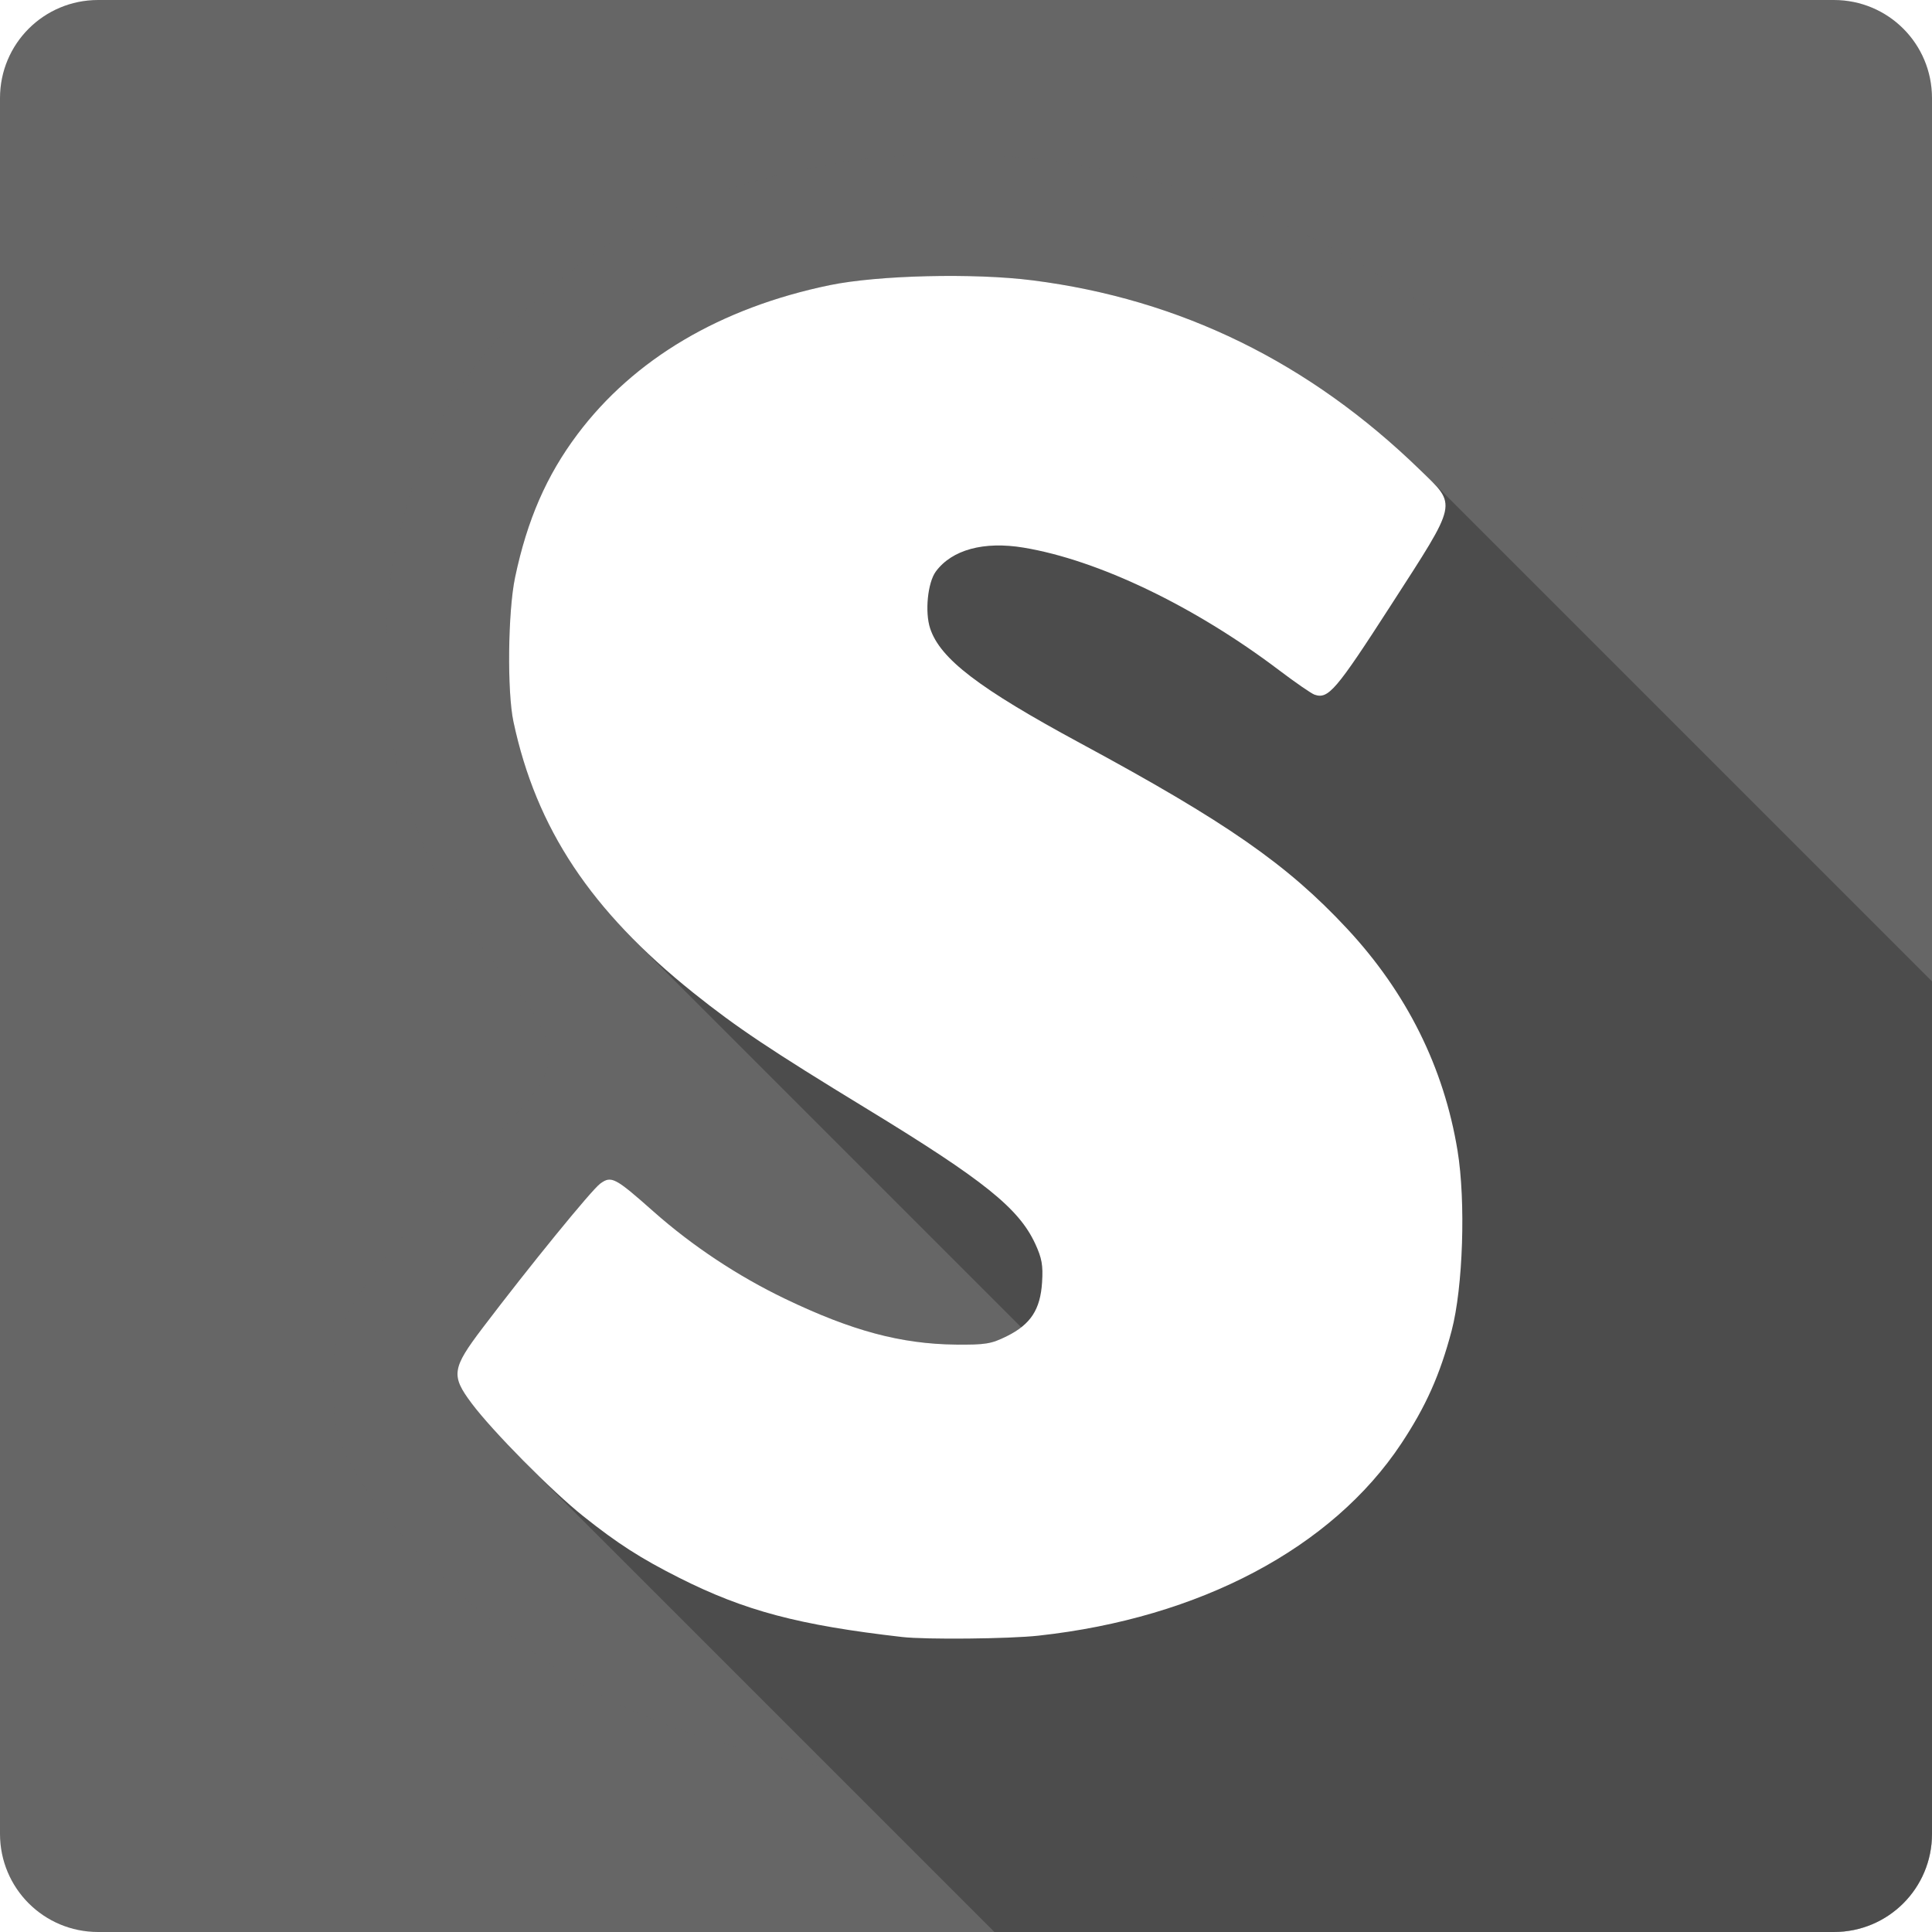 <?xml version="1.0" encoding="UTF-8" standalone="no"?>
<!-- Created with Inkscape (http://www.inkscape.org/) -->

<svg
   xmlns:dc="http://purl.org/dc/elements/1.1/"
   xmlns:cc="http://creativecommons.org/ns#"
   xmlns:rdf="http://www.w3.org/1999/02/22-rdf-syntax-ns#"
   xmlns:svg="http://www.w3.org/2000/svg"
   xmlns="http://www.w3.org/2000/svg"
   xmlns:xlink="http://www.w3.org/1999/xlink"
   xmlns:inkscape="http://www.inkscape.org/namespaces/inkscape"
   version="1.1"
   width="100%"
   height="100%"
   viewBox="0 0 512 512"
   id="svg2">
  <defs
     id="defs8">
    <filter
       color-interpolation-filters="sRGB"
       id="filter3174">
      <feGaussianBlur
         id="feGaussianBlur3176"
         stdDeviation="1.71" />
    </filter>
    <linearGradient
       x1="45.448"
       y1="92.54"
       x2="45.448"
       y2="7.017"
       id="ButtonShadow"
       gradientUnits="userSpaceOnUse"
       gradientTransform="scale(1.006,0.994)">
      <stop
         id="stop3750"
         style="stop-color:#000000;stop-opacity:1"
         offset="0" />
      <stop
         id="stop3752"
         style="stop-color:#000000;stop-opacity:0.588"
         offset="1" />
    </linearGradient>
    <linearGradient
       x1="45.448"
       y1="92.54"
       x2="45.448"
       y2="7.017"
       id="linearGradient3381"
       xlink:href="#ButtonShadow"
       gradientUnits="userSpaceOnUse"
       gradientTransform="scale(1.006,0.994)" />
    <filter
       color-interpolation-filters="sRGB"
       id="filter3174-1">
      <feGaussianBlur
         id="feGaussianBlur3176-2"
         stdDeviation="1.71" />
    </filter>
    <linearGradient
       x1="45.448"
       y1="92.54"
       x2="45.448"
       y2="7.017"
       id="ButtonShadow-4"
       gradientUnits="userSpaceOnUse"
       gradientTransform="scale(1.006,0.994)">
      <stop
         id="stop3750-0"
         style="stop-color:#000000;stop-opacity:1"
         offset="0" />
      <stop
         id="stop3752-9"
         style="stop-color:#000000;stop-opacity:0.588"
         offset="1" />
    </linearGradient>
    <linearGradient
       x1="45.448"
       y1="92.54"
       x2="45.448"
       y2="7.017"
       id="linearGradient3381-9"
       xlink:href="#ButtonShadow-4"
       gradientUnits="userSpaceOnUse"
       gradientTransform="scale(1.006,0.994)" />
    <filter
       color-interpolation-filters="sRGB"
       id="filter3174-2">
      <feGaussianBlur
         stdDeviation="1.71"
         id="feGaussianBlur3176-8" />
    </filter>
    <linearGradient
       x1="45.448"
       y1="92.54"
       x2="45.448"
       y2="7.017"
       id="ButtonShadow-2"
       gradientUnits="userSpaceOnUse"
       gradientTransform="scale(1.006,0.994)">
      <stop
         id="stop3750-9"
         style="stop-color:#000000;stop-opacity:1"
         offset="0" />
      <stop
         id="stop3752-2"
         style="stop-color:#000000;stop-opacity:0.588"
         offset="1" />
    </linearGradient>
    <linearGradient
       x1="45.448"
       y1="92.54"
       x2="45.448"
       y2="7.017"
       id="linearGradient3381-4"
       xlink:href="#ButtonShadow-2"
       gradientUnits="userSpaceOnUse"
       gradientTransform="scale(1.006,0.994)" />
    <filter
       color-interpolation-filters="sRGB"
       id="filter3174-11">
      <feGaussianBlur
         stdDeviation="1.71"
         id="feGaussianBlur3176-20" />
    </filter>
    <linearGradient
       x1="45.448"
       y1="92.54"
       x2="45.448"
       y2="7.017"
       id="ButtonShadow-8"
       gradientUnits="userSpaceOnUse"
       gradientTransform="scale(1.006,0.994)">
      <stop
         id="stop3750-5"
         style="stop-color:#000000;stop-opacity:1"
         offset="0" />
      <stop
         id="stop3752-8"
         style="stop-color:#000000;stop-opacity:0.588"
         offset="1" />
    </linearGradient>
    <linearGradient
       x1="45.448"
       y1="92.54"
       x2="45.448"
       y2="7.017"
       id="linearGradient3381-43"
       xlink:href="#ButtonShadow-8"
       gradientUnits="userSpaceOnUse"
       gradientTransform="scale(1.006,0.994)" />
    <filter
       color-interpolation-filters="sRGB"
       id="filter3174-12">
      <feGaussianBlur
         stdDeviation="1.71"
         id="feGaussianBlur3176-4" />
    </filter>
    <linearGradient
       x1="45.448"
       y1="92.54"
       x2="45.448"
       y2="7.017"
       id="ButtonShadow-3"
       gradientUnits="userSpaceOnUse"
       gradientTransform="scale(1.006,0.994)">
      <stop
         id="stop3750-01"
         style="stop-color:#000000;stop-opacity:1"
         offset="0" />
      <stop
         id="stop3752-1"
         style="stop-color:#000000;stop-opacity:0.588"
         offset="1" />
    </linearGradient>
    <linearGradient
       x1="45.448"
       y1="92.54"
       x2="45.448"
       y2="7.017"
       id="linearGradient3381-1"
       xlink:href="#ButtonShadow-3"
       gradientUnits="userSpaceOnUse"
       gradientTransform="scale(1.006,0.994)" />
    <filter
       color-interpolation-filters="sRGB"
       id="filter3174-111">
      <feGaussianBlur
         stdDeviation="1.71"
         id="feGaussianBlur3176-9" />
    </filter>
    <linearGradient
       x1="45.448"
       y1="92.54"
       x2="45.448"
       y2="7.017"
       id="ButtonShadow-35"
       gradientUnits="userSpaceOnUse"
       gradientTransform="scale(1.006,0.994)">
      <stop
         id="stop3750-4"
         style="stop-color:#000000;stop-opacity:1"
         offset="0" />
      <stop
         id="stop3752-96"
         style="stop-color:#000000;stop-opacity:0.588"
         offset="1" />
    </linearGradient>
    <linearGradient
       x1="45.448"
       y1="92.54"
       x2="45.448"
       y2="7.017"
       id="linearGradient3381-94"
       xlink:href="#ButtonShadow-35"
       gradientUnits="userSpaceOnUse"
       gradientTransform="scale(1.006,0.994)" />
    <clipPath
       id="clipPath15059">
      <path
         d="M 26,0 C 11.603,0 0,11.603 0,26 l 0,460 c 0,14.397 11.603,26 26,26 l 460,0 c 14.397,0 26,-11.603 26,-26 L 512,26 C 512,11.603 500.397,0 486,0 L 26,0 z"
         inkscape:connector-curvature="0"
         id="path15061"
         style="fill:#666666;fill-opacity:1;stroke:none" />
    </clipPath>
  </defs>
  <path
     d="M 26,0 C 11.603,0 0,11.603 0,26 l 0,460 c 0,14.397 11.603,26 26,26 l 460,0 c 14.397,0 26,-11.603 26,-26 L 512,26 C 512,11.603 500.397,0 486,0 L 26,0 z"
     inkscape:connector-curvature="0"
     id="rect2986"
     style="fill:#666666;fill-opacity:1;stroke:none" />
  <g
     transform="matrix(6.81,0,0,6.81,-395.221,-38.545)"
     id="g4082" />
  <g
     transform="matrix(6.81,0,0,6.81,-413.63,-72.295)"
     id="g4082-1" />
  <rect
     width="86"
     height="85"
     rx="6"
     ry="6"
     x="5"
     y="7"
     transform="matrix(4.577,0,0,4.577,-783.323,-164.903)"
     id="rect3745"
     style="opacity:0.9;fill:url(#linearGradient3381);fill-opacity:1;fill-rule:nonzero;stroke:none;display:none;filter:url(#filter3174)" />
  <g
     transform="matrix(6.81,0,0,6.81,1245.77,-189.122)"
     id="g4082-8" />
  <rect
     width="86"
     height="85"
     rx="6"
     ry="6"
     x="5"
     y="7"
     transform="matrix(4.577,0,0,4.577,876.077,-281.731)"
     id="rect3745-5"
     style="opacity:0.9;fill:url(#linearGradient3381-9);fill-opacity:1;fill-rule:nonzero;stroke:none;display:none;filter:url(#filter3174-1)" />
  <g
     transform="translate(-12.647,-848.086)"
     id="layer1" />
  <g
     transform="matrix(1.1,0,0,0.444,82.434,-51.331)"
     id="g2036">
    <g
       transform="matrix(1.053,0,0,1.286,-1.263,-13.429)"
       id="g3712"
       style="opacity:0.4" />
  </g>
  <g
     transform="translate(84.834,-76.442)"
     id="g3541" />
  <g
     transform="translate(84.834,-76.442)"
     id="g3536" />
  <g
     transform="translate(-618.166,-661.692)"
     id="g4076">
    <g
       transform="translate(-926.668,684.384)"
       id="g4038" />
  </g>
  <g
     transform="matrix(6.81,0,0,6.81,-201.93,-72.295)"
     id="g4082-88" />
  <rect
     width="86"
     height="85"
     rx="6"
     ry="6"
     x="5"
     y="7"
     transform="matrix(4.577,0,0,4.577,-571.623,-164.903)"
     id="rect3745-6"
     style="opacity:0.9;fill:url(#linearGradient3381-4);fill-opacity:1;fill-rule:nonzero;stroke:none;display:none;filter:url(#filter3174-2)" />
  <g
     transform="translate(-1460.346,-731.258)"
     id="layer1-6" />
  <g
     transform="matrix(1.1,0,0,0.444,-1365.265,65.496)"
     id="g2036-6">
    <g
       transform="matrix(1.053,0,0,1.286,-1.263,-13.429)"
       id="g3712-3"
       style="opacity:0.4" />
  </g>
  <g
     transform="translate(-1362.865,40.385)"
     id="g3541-6" />
  <g
     transform="translate(-1362.865,40.385)"
     id="g3536-6" />
  <g
     transform="translate(-2065.865,-544.864)"
     id="g4076-5">
    <g
       transform="translate(-926.668,684.384)"
       id="g4038-0" />
  </g>
  <g
     transform="matrix(6.81,0,0,6.81,-221.669,-87.131)"
     id="g4082-11" />
  <rect
     width="86"
     height="85"
     rx="6"
     ry="6"
     x="5"
     y="7"
     transform="matrix(4.577,0,0,4.577,-591.362,-179.739)"
     id="rect3745-3"
     style="opacity:0.9;fill:url(#linearGradient3381-43);fill-opacity:1;fill-rule:nonzero;stroke:none;display:none;filter:url(#filter3174-11)" />
  <g
     transform="translate(-1480.085,-746.094)"
     id="layer1-0" />
  <g
     transform="matrix(1.1,0,0,0.444,-1385.004,50.66)"
     id="g2036-3">
    <g
       transform="matrix(1.053,0,0,1.286,-1.263,-13.429)"
       id="g3712-0"
       style="opacity:0.4" />
  </g>
  <g
     transform="translate(-1382.604,25.549)"
     id="g3541-3" />
  <g
     transform="translate(-1382.604,25.549)"
     id="g3536-2" />
  <g
     transform="translate(-2085.604,-559.701)"
     id="g4076-6">
    <g
       transform="translate(-926.668,684.384)"
       id="g4038-8" />
  </g>
  <g
     transform="matrix(6.81,0,0,6.81,-291.092,-642.521)"
     id="g4082-6" />
  <rect
     width="86"
     height="85"
     rx="6"
     ry="6"
     x="5"
     y="7"
     transform="matrix(4.577,0,0,4.577,-660.785,-735.129)"
     id="rect3745-2"
     style="opacity:0.9;fill:url(#linearGradient3381-1);fill-opacity:1;fill-rule:nonzero;stroke:none;display:none;filter:url(#filter3174-12)" />
  <g
     transform="translate(-1549.509,-1301.484)"
     id="layer1-5" />
  <g
     transform="matrix(1.1,0,0,0.444,-1454.428,-504.73)"
     id="g2036-1">
    <g
       transform="matrix(1.053,0,0,1.286,-1.263,-13.429)"
       id="g3712-5"
       style="opacity:0.4" />
  </g>
  <g
     transform="translate(-1452.028,-529.841)"
     id="g3541-1" />
  <g
     transform="translate(-1452.028,-529.841)"
     id="g3536-23" />
  <g
     transform="translate(-2155.028,-1115.09)"
     id="g4076-9">
    <g
       transform="translate(-926.668,684.384)"
       id="g4038-7" />
  </g>
  <g
     transform="matrix(6.81,0,0,6.81,-273.736,-560.08)"
     id="g4082-65" />
  <rect
     width="86"
     height="85"
     rx="6"
     ry="6"
     x="5"
     y="7"
     transform="matrix(4.577,0,0,4.577,-643.429,-652.689)"
     id="rect3745-1"
     style="opacity:0.9;fill:url(#linearGradient3381-94);fill-opacity:1;fill-rule:nonzero;stroke:none;display:none;filter:url(#filter3174-111)" />
  <g
     transform="translate(-1532.153,-1219.044)"
     id="layer1-8" />
  <g
     transform="matrix(1.1,0,0,0.444,-1437.072,-422.289)"
     id="g2036-2">
    <g
       transform="matrix(1.053,0,0,1.286,-1.263,-13.429)"
       id="g3712-35"
       style="opacity:0.4" />
  </g>
  <g
     transform="translate(-1434.672,-447.4)"
     id="g3541-30" />
  <g
     transform="translate(-1434.672,-447.4)"
     id="g3536-8" />
  <g
     transform="translate(-2137.672,-1032.65)"
     id="g4076-0">
    <g
       transform="translate(-926.668,684.384)"
       id="g4038-2" />
  </g>
  <path
     d="m 233.836,470.756 c -33.319,-4.856 -58.096,-12.198 -76.636,-22.711 -29.648,-16.815 -58.721,-45.293 -66.714,-65.351 -1.688,-4.236 -2.003,-6.664 -2.02,-15.568 -0.017,-9.89 0.151,-10.946 2.696,-16.818 4.379,-10.101 17.761,-26.497 41.01,-50.242 11.004,-11.237 13.236,-14.712 13.129,-20.427 -0.1,-5.376 -3.223,-11.101 -11.217,-20.573 -15.559,-18.433 -24.299,-36.143 -29.658,-60.092 -2.8,-12.513 -2.756,-38.808 0.084,-51.999 6.342,-29.422 16.712,-48.219 36.716,-66.548 23.353,-21.397 43.979,-30.796 82.095,-37.402 14.551,-2.523 40.284,-2.72 55.178,-0.419 33.048,5.096 60.124,14.179 82.742,27.755 21.974,13.191 43.967,31.215 50.649,41.51 7.835,12.074 9.535,24.576 5.132,37.744 -3.08,9.212 -5.679,13.383 -21.575,34.625 -16.011,21.396 -17.547,24.071 -17.52,30.519 0.034,6.394 1.908,9.949 11.766,22.237 18.586,23.166 24.659,35.527 30.688,62.47 7.791,34.814 0.776,77.422 -16.949,102.949 -17.917,25.805 -41.904,44.783 -70.031,55.412 -8.364,3.161 -26.045,7.807 -40.012,10.516 -11.06,2.144 -14.451,2.397 -34.596,2.587 -12.284,0.168 -23.516,0 -24.961,-0.168 z"
     inkscape:connector-curvature="0"
     id="path8095"
     style="opacity:0.5;fill:#666666" />
  <g
     clip-path="url(#clipPath15059)"
     id="g14318"
     style="opacity:0.25;fill:#000000">
    <path
       d="m 275.254,433.459 c 42.688,-4.669 77.754,-23.234 96.08,-50.869 l 388.909,388.909 c -18.326,27.635 -53.392,46.201 -96.08,50.869 z"
       inkscape:connector-curvature="0"
       id="path14320"
       style="fill:#000000" />
    <path
       d="m 371.334,382.589 c 6.531,-9.848 10.279,-18.245 13.361,-29.929 L 773.604,741.569 c -3.082,11.684 -6.83,20.08 -13.361,29.929 z"
       inkscape:connector-curvature="0"
       id="path14322"
       style="fill:#000000" />
    <path
       d="m 384.695,352.661 c 3.025,-11.465 3.774,-34.28 1.568,-47.729 l 388.909,388.909 c 2.206,13.449 1.457,36.264 -1.568,47.729 z"
       inkscape:connector-curvature="0"
       id="path14324"
       style="fill:#000000" />
    <path
       d="m 386.263,304.931 c -3.624,-22.091 -13.488,-41.899 -29.322,-58.882 l 388.909,388.909 c 15.834,16.982 25.698,36.791 29.322,58.882 z"
       inkscape:connector-curvature="0"
       id="path14326"
       style="fill:#000000" />
    <path
       d="m 356.941,246.05 c -1.436,-1.54 -2.873,-3.031 -4.328,-4.487 L 741.522,630.472 c 1.455,1.455 2.893,2.947 4.328,4.487 z"
       inkscape:connector-curvature="0"
       id="path14328"
       style="fill:#000000" />
    <path
       d="m 352.613,241.563 c -14.631,-14.631 -31.094,-25.583 -66.226,-44.56 l 388.909,388.909 c 35.133,18.977 51.595,29.929 66.226,44.56 z"
       inkscape:connector-curvature="0"
       id="path14330"
       style="fill:#000000" />
    <path
       d="m 286.386,197.003 c -18.065,-9.758 -28.634,-16.496 -34.443,-22.305 l 388.909,388.909 c 5.809,5.809 16.378,12.547 34.443,22.305 z"
       inkscape:connector-curvature="0"
       id="path14332"
       style="fill:#000000" />
    <path
       d="m 251.944,174.698 c -2.867,-2.867 -4.574,-5.507 -5.45,-8.173 l 388.909,388.909 c 0.876,2.665 2.583,5.306 5.45,8.173 z"
       inkscape:connector-curvature="0"
       id="path14334"
       style="fill:#000000" />
    <path
       d="m 246.494,166.525 c -1.432,-4.359 -0.65,-12.146 1.515,-15.077 l 388.909,388.909 c -2.165,2.93 -2.947,10.718 -1.515,15.077 z"
       inkscape:connector-curvature="0"
       id="path14336"
       style="fill:#000000" />
    <path
       d="m 248.008,151.449 c 4.264,-5.773 12.724,-8.074 23.261,-6.322 L 660.178,534.036 c -10.537,-1.752 -18.997,0.549 -23.261,6.322 z"
       inkscape:connector-curvature="0"
       id="path14338"
       style="fill:#000000" />
    <path
       d="m 271.269,145.127 c 19.779,3.284 45.276,15.514 67.668,32.457 L 727.846,566.493 C 705.454,549.549 679.957,537.319 660.178,534.036 z"
       inkscape:connector-curvature="0"
       id="path14340"
       style="fill:#000000" />
    <path
       d="m 338.937,177.584 c 4.335,3.281 8.576,6.209 9.423,6.505 l 388.909,388.909 c -0.847,-0.296 -5.087,-3.224 -9.423,-6.505 z"
       inkscape:connector-curvature="0"
       id="path14342"
       style="fill:#000000" />
    <path
       d="m 348.36,184.089 c 3.651,1.27 5.664,-1.075 20.218,-23.653 L 757.487,549.344 c -14.554,22.578 -16.567,24.924 -20.218,23.653 z"
       inkscape:connector-curvature="0"
       id="path14344"
       style="fill:#000000" />
    <path
       d="m 368.578,160.435 c 15.914,-24.688 17.451,-26.286 10.745,-32.992 l 388.909,388.909 c 6.706,6.706 5.169,8.305 -10.745,32.992 z"
       inkscape:connector-curvature="0"
       id="path14346"
       style="fill:#000000" />
    <path
       d="m 379.322,127.443 c -0.852,-0.852 -1.837,-1.787 -2.943,-2.862 l 388.909,388.909 c 1.106,1.075 2.091,2.009 2.943,2.862 z"
       inkscape:connector-curvature="0"
       id="path14348"
       style="fill:#000000" />
    <path
       d="M 376.379,124.582 C 346.99,96.011 312.877,79.304 273.713,74.3 L 662.621,463.209 c 39.164,5.004 73.277,21.711 102.667,50.281 z"
       inkscape:connector-curvature="0"
       id="path14350"
       style="fill:#000000" />
    <path
       d="m 273.713,74.3 c -15.567,-1.989 -40.984,-1.382 -53.841,1.27 L 608.78,464.479 c 12.857,-2.653 38.274,-3.26 53.841,-1.27 z"
       inkscape:connector-curvature="0"
       id="path14352"
       style="fill:#000000" />
    <path
       d="m 219.872,75.571 c -28.931,5.989 -51.874,19.556 -66.859,39.535 l 388.909,388.909 c 14.985,-19.98 37.927,-33.546 66.859,-39.535 z"
       inkscape:connector-curvature="0"
       id="path14354"
       style="fill:#000000" />
    <path
       d="m 153.013,115.106 c -8.185,10.914 -13.315,22.69 -16.515,37.916 l 388.909,388.909 c 3.2,-15.226 8.33,-27.002 16.515,-37.916 z"
       inkscape:connector-curvature="0"
       id="path14356"
       style="fill:#000000" />
    <path
       d="m 136.498,153.022 c -1.895,9.016 -2.133,30.262 -0.427,38.247 l 388.909,388.909 c -1.706,-7.984 -1.468,-29.231 0.427,-38.247 z"
       inkscape:connector-curvature="0"
       id="path14358"
       style="fill:#000000" />
    <path
       d="m 136.071,191.269 c 4.776,22.378 14.82,40.684 32.264,58.128 L 557.243,638.306 C 539.799,620.861 529.755,602.556 524.979,580.178 z"
       inkscape:connector-curvature="0"
       id="path14360"
       style="fill:#000000" />
    <path
       d="m 168.335,249.397 c 4.623,4.623 9.767,9.186 15.47,13.749 l 388.909,388.909 c -5.703,-4.562 -10.846,-9.125 -15.47,-13.749 z"
       inkscape:connector-curvature="0"
       id="path14362"
       style="fill:#000000" />
    <path
       d="m 183.804,263.146 c 11.446,9.157 20.379,15.127 46.093,30.807 L 618.806,682.861 c -25.715,-15.68 -34.647,-21.65 -46.093,-30.807 z"
       inkscape:connector-curvature="0"
       id="path14364"
       style="fill:#000000" />
    <path
       d="m 229.898,293.952 c 20.336,12.402 31.305,19.873 37.661,26.229 L 656.468,709.09 C 650.112,702.734 639.143,695.263 618.806,682.861 z"
       inkscape:connector-curvature="0"
       id="path14366"
       style="fill:#000000" />
    <path
       d="m 267.559,320.182 c 3.264,3.264 5.311,6.233 6.786,9.425 L 663.254,718.515 c -1.475,-3.192 -3.523,-6.161 -6.786,-9.425 z"
       inkscape:connector-curvature="0"
       id="path14368"
       style="fill:#000000" />
    <path
       d="m 274.345,329.607 c 1.772,3.835 2.103,5.698 1.815,10.227 l 388.909,388.909 c 0.287,-4.529 -0.043,-6.391 -1.815,-10.227 z"
       inkscape:connector-curvature="0"
       id="path14370"
       style="fill:#000000" />
    <path
       d="m 276.16,339.833 c -0.459,7.215 -3.024,11.138 -9.329,14.261 l 388.909,388.909 c 6.305,-3.123 8.87,-7.046 9.329,-14.261 z"
       inkscape:connector-curvature="0"
       id="path14372"
       style="fill:#000000" />
    <path
       d="m 266.832,354.095 c -4.162,2.062 -5.635,2.304 -13.575,2.234 l 388.909,388.909 c 7.941,0.07 9.414,-0.172 13.575,-2.234 z"
       inkscape:connector-curvature="0"
       id="path14374"
       style="fill:#000000" />
    <path
       d="m 253.256,356.328 c -14.472,-0.168 -27.477,-3.626 -45.244,-12.163 l 388.909,388.909 c 17.767,8.537 30.772,11.995 45.244,12.163 z"
       inkscape:connector-curvature="0"
       id="path14376"
       style="fill:#000000" />
    <path
       d="m 208.012,344.165 c -12.492,-6.006 -24.55,-14.002 -34.778,-23.063 l 388.909,388.909 c 10.228,9.061 22.286,17.056 34.778,23.063 z"
       inkscape:connector-curvature="0"
       id="path14378"
       style="fill:#000000" />
    <path
       d="m 173.234,321.103 c -10.258,-9.089 -11.215,-9.591 -14.17,-7.437 l 388.909,388.909 c 2.955,-2.154 3.912,-1.652 14.17,7.437 z"
       inkscape:connector-curvature="0"
       id="path14380"
       style="fill:#000000" />
    <path
       d="m 159.065,313.666 c -2.294,1.673 -18.854,21.996 -31.239,38.335 l 388.909,388.909 c 12.384,-16.339 28.945,-36.662 31.239,-38.335 z"
       inkscape:connector-curvature="0"
       id="path14382"
       style="fill:#000000" />
    <path
       d="m 127.826,352 c -8.078,10.657 -8.347,12.536 -2.853,19.878 l 388.909,388.909 c -5.495,-7.342 -5.225,-9.221 2.853,-19.878 z"
       inkscape:connector-curvature="0"
       id="path14384"
       style="fill:#000000" />
    <path
       d="m 124.973,371.878 c 2.966,3.963 8.827,10.337 14.923,16.433 l 388.909,388.909 c -6.096,-6.096 -11.957,-12.47 -14.923,-16.433 z"
       inkscape:connector-curvature="0"
       id="path14386"
       style="fill:#000000" />
    <path
       d="m 139.896,388.311 c 5.299,5.299 10.776,10.388 14.68,13.497 l 388.909,388.909 c -3.904,-3.109 -9.38,-8.198 -14.68,-13.497 z"
       inkscape:connector-curvature="0"
       id="path14388"
       style="fill:#000000" />
    <path
       d="m 154.576,401.809 c 9.134,7.274 15.194,11.165 25.417,16.321 l 388.909,388.909 c -10.223,-5.156 -16.284,-9.047 -25.417,-16.321 z"
       inkscape:connector-curvature="0"
       id="path14390"
       style="fill:#000000" />
    <path
       d="m 179.993,418.129 c 17.353,8.748 31.691,12.557 59.101,15.692 l 388.909,388.909 c -27.41,-3.136 -41.748,-6.944 -59.101,-15.692 z"
       inkscape:connector-curvature="0"
       id="path14392"
       style="fill:#000000" />
    <path
       d="m 239.094,433.822 c 6.226,0.712 28.348,0.503 36.163,-0.363 l 388.909,388.909 c -7.815,0.866 -29.936,1.075 -36.163,0.363 z"
       inkscape:connector-curvature="0"
       id="path14394"
       style="fill:#000000" />
  </g>
  <path
     d="m 275.254,433.459 c 42.688,-4.669 77.754,-23.234 96.08,-50.869 6.531,-9.848 10.279,-18.245 13.361,-29.929 3.025,-11.465 3.774,-34.28 1.568,-47.729 -3.624,-22.091 -13.488,-41.899 -29.322,-58.882 -15.869,-17.019 -31.927,-28.182 -70.555,-49.047 -26.981,-14.574 -37.241,-22.412 -39.893,-30.477 -1.432,-4.359 -0.65,-12.146 1.515,-15.077 4.264,-5.773 12.724,-8.074 23.261,-6.322 19.779,3.284 45.276,15.514 67.668,32.457 4.335,3.281 8.576,6.209 9.423,6.505 3.651,1.27 5.664,-1.075 20.218,-23.653 17.936,-27.825 17.609,-26.32 7.802,-35.854 -29.39,-28.57 -63.503,-45.278 -102.667,-50.281 -15.567,-1.989 -40.984,-1.382 -53.841,1.27 -28.931,5.989 -51.874,19.556 -66.859,39.535 -8.185,10.914 -13.315,22.69 -16.515,37.916 -1.895,9.016 -2.133,30.262 -0.427,38.247 6.041,28.309 20.514,50.101 47.734,71.877 11.446,9.157 20.379,15.127 46.093,30.807 30.778,18.769 40.1,26.246 44.447,35.654 1.772,3.835 2.103,5.698 1.815,10.227 -0.459,7.215 -3.024,11.138 -9.329,14.261 -4.162,2.062 -5.635,2.304 -13.575,2.234 -14.472,-0.168 -27.477,-3.626 -45.244,-12.163 -12.492,-6.006 -24.55,-14.002 -34.778,-23.063 -10.258,-9.089 -11.215,-9.591 -14.17,-7.437 -2.294,1.673 -18.854,21.996 -31.239,38.335 -8.078,10.657 -8.347,12.536 -2.853,19.878 5.544,7.408 21.208,23.244 29.603,29.93 9.134,7.274 15.194,11.165 25.417,16.321 17.353,8.748 31.691,12.557 59.101,15.692 6.226,0.712 28.348,0.503 36.163,-0.363 z"
     inkscape:connector-curvature="0"
     id="path4133"
     style="fill:#ffffff" />
</svg>
